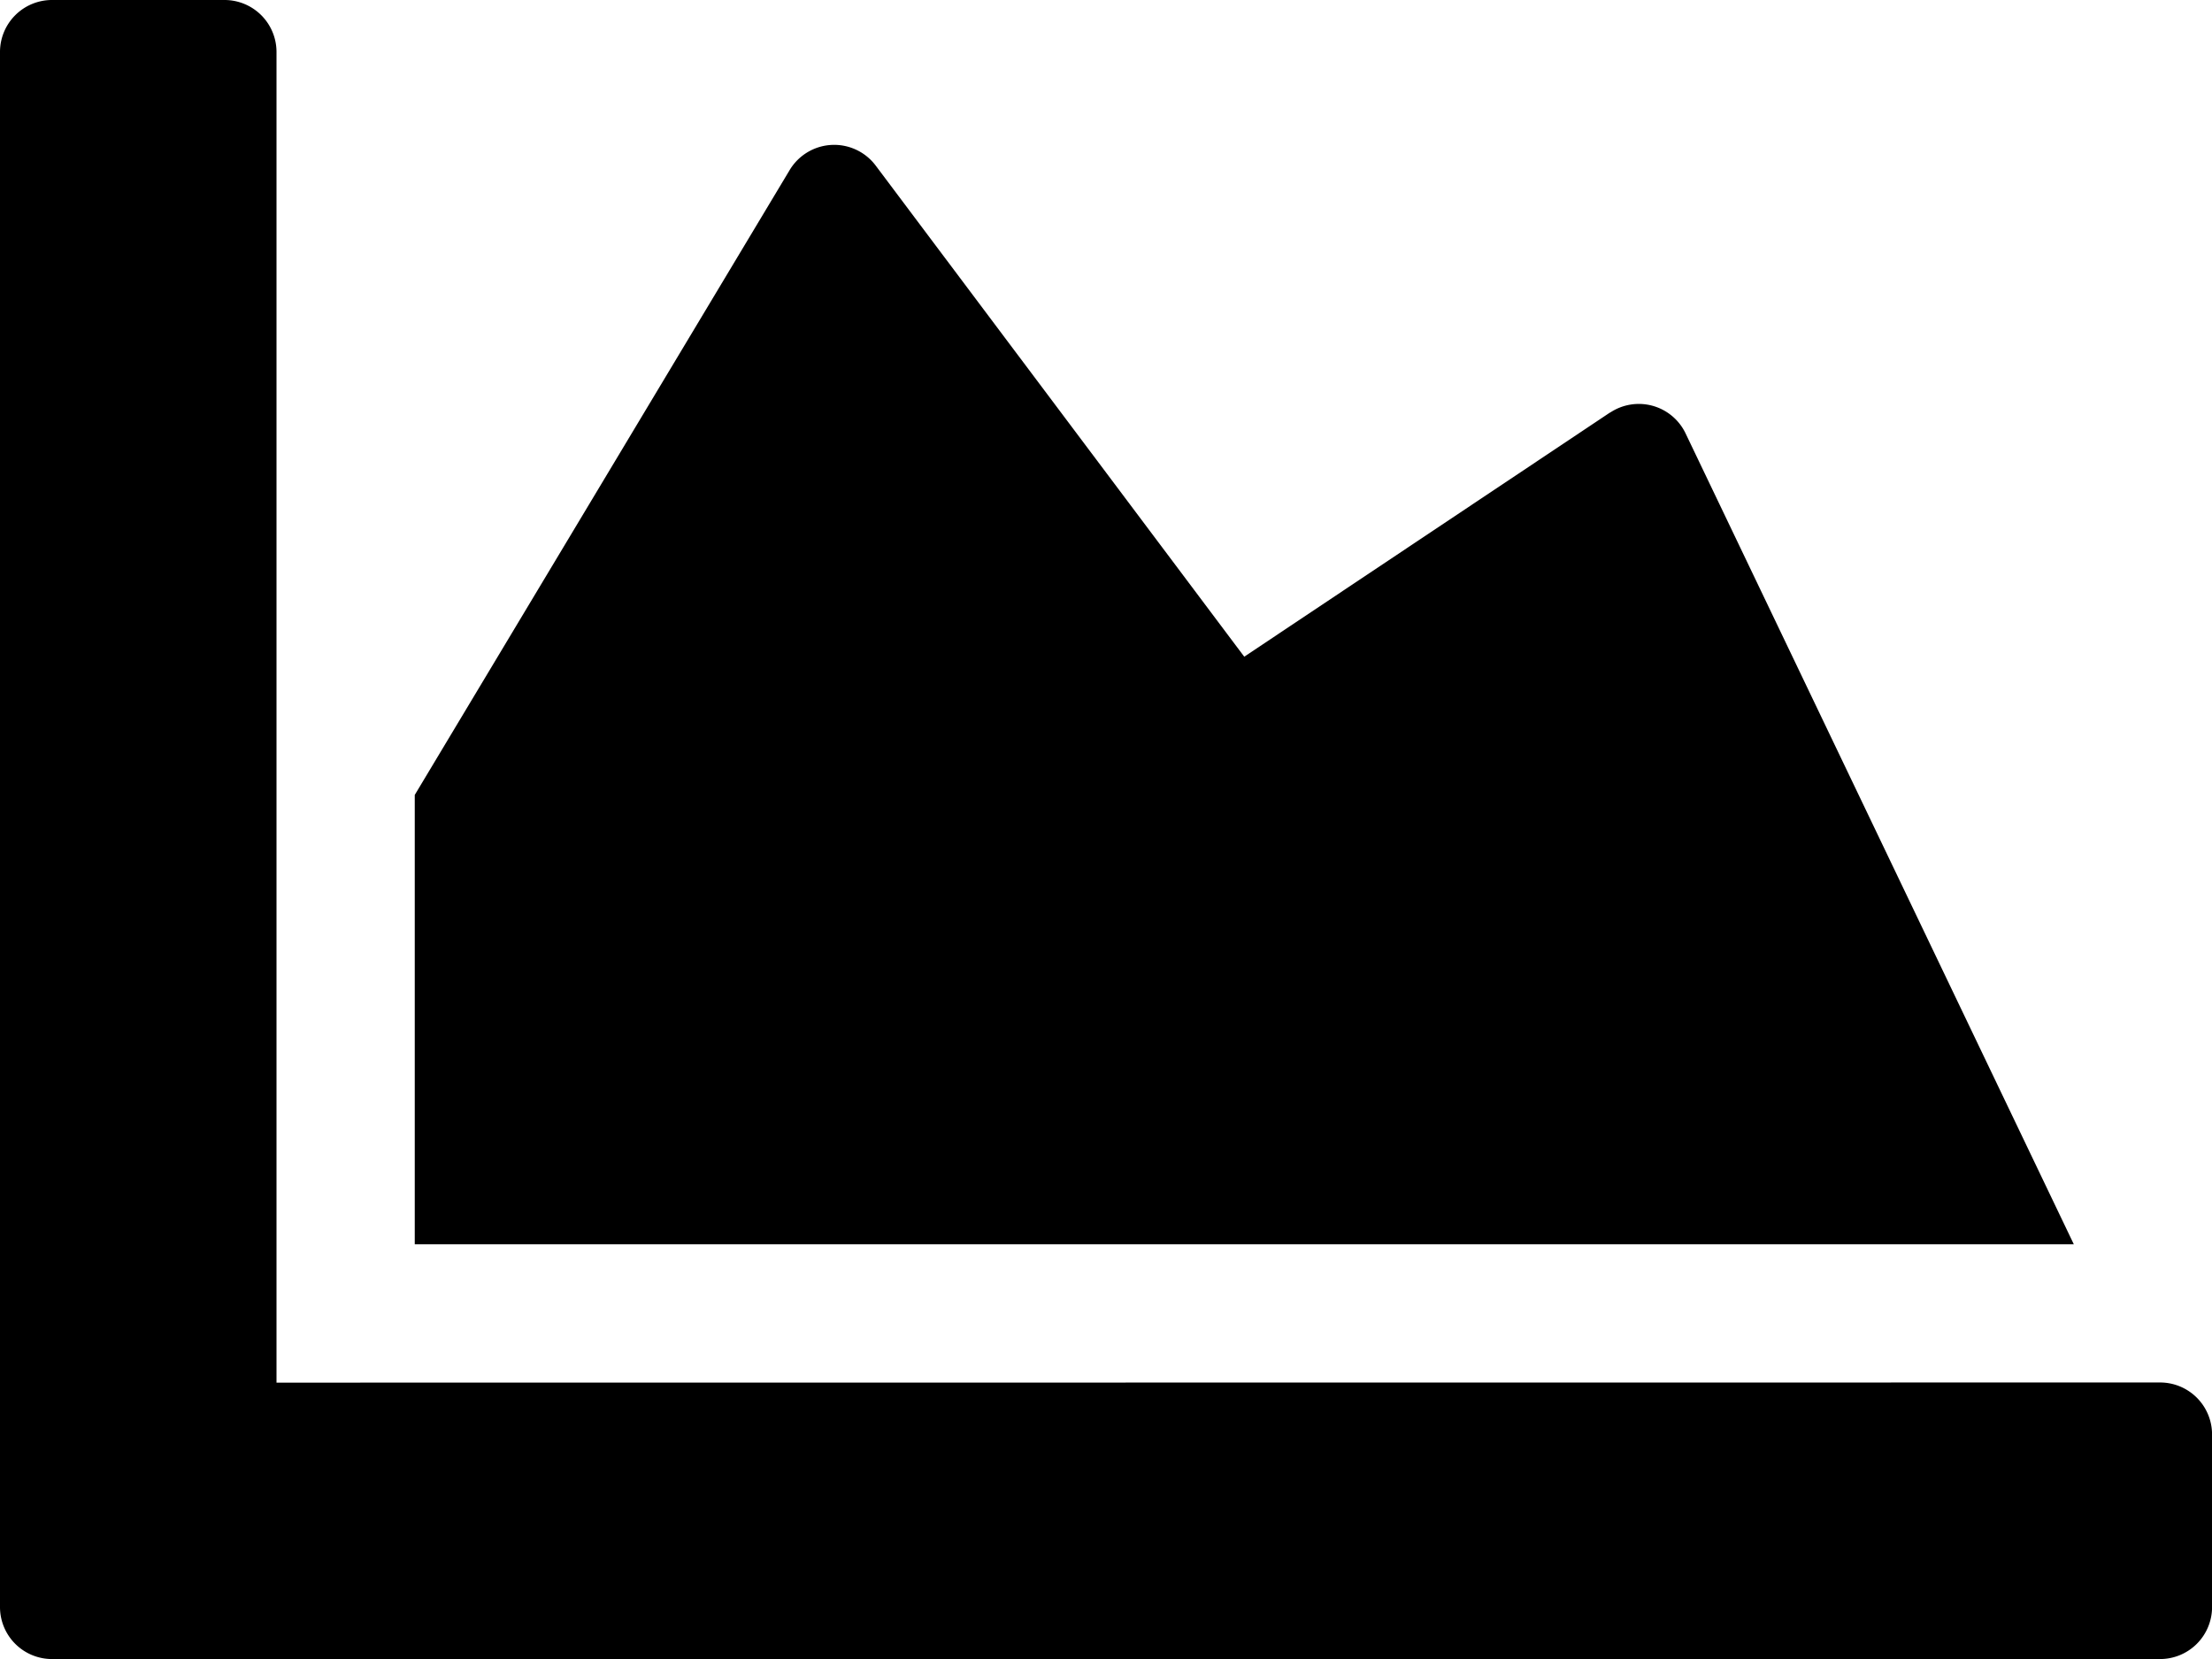 <svg xmlns="http://www.w3.org/2000/svg" width="74.798" height="56.098" viewBox="0 0 74.798 56.098">
  <path id="Icon_awesome-chart-area" data-name="Icon awesome-chart-area" d="M73.044,51.248A1.758,1.758,0,0,1,74.8,53v5.844A1.758,1.758,0,0,1,73.044,60.6H1.753A1.758,1.758,0,0,1,0,58.845V6.253A1.758,1.758,0,0,1,1.753,4.5H7.6A1.758,1.758,0,0,1,9.35,6.253v45Zm-18.6-32.8L42.074,26.706,29.612,10.1a1.756,1.756,0,0,0-2.907.146L14.025,31.38V46.574h56.1L56.989,19.138a1.753,1.753,0,0,0-2.542-.687Z" transform="translate(0 -4.5)"/>
</svg>
